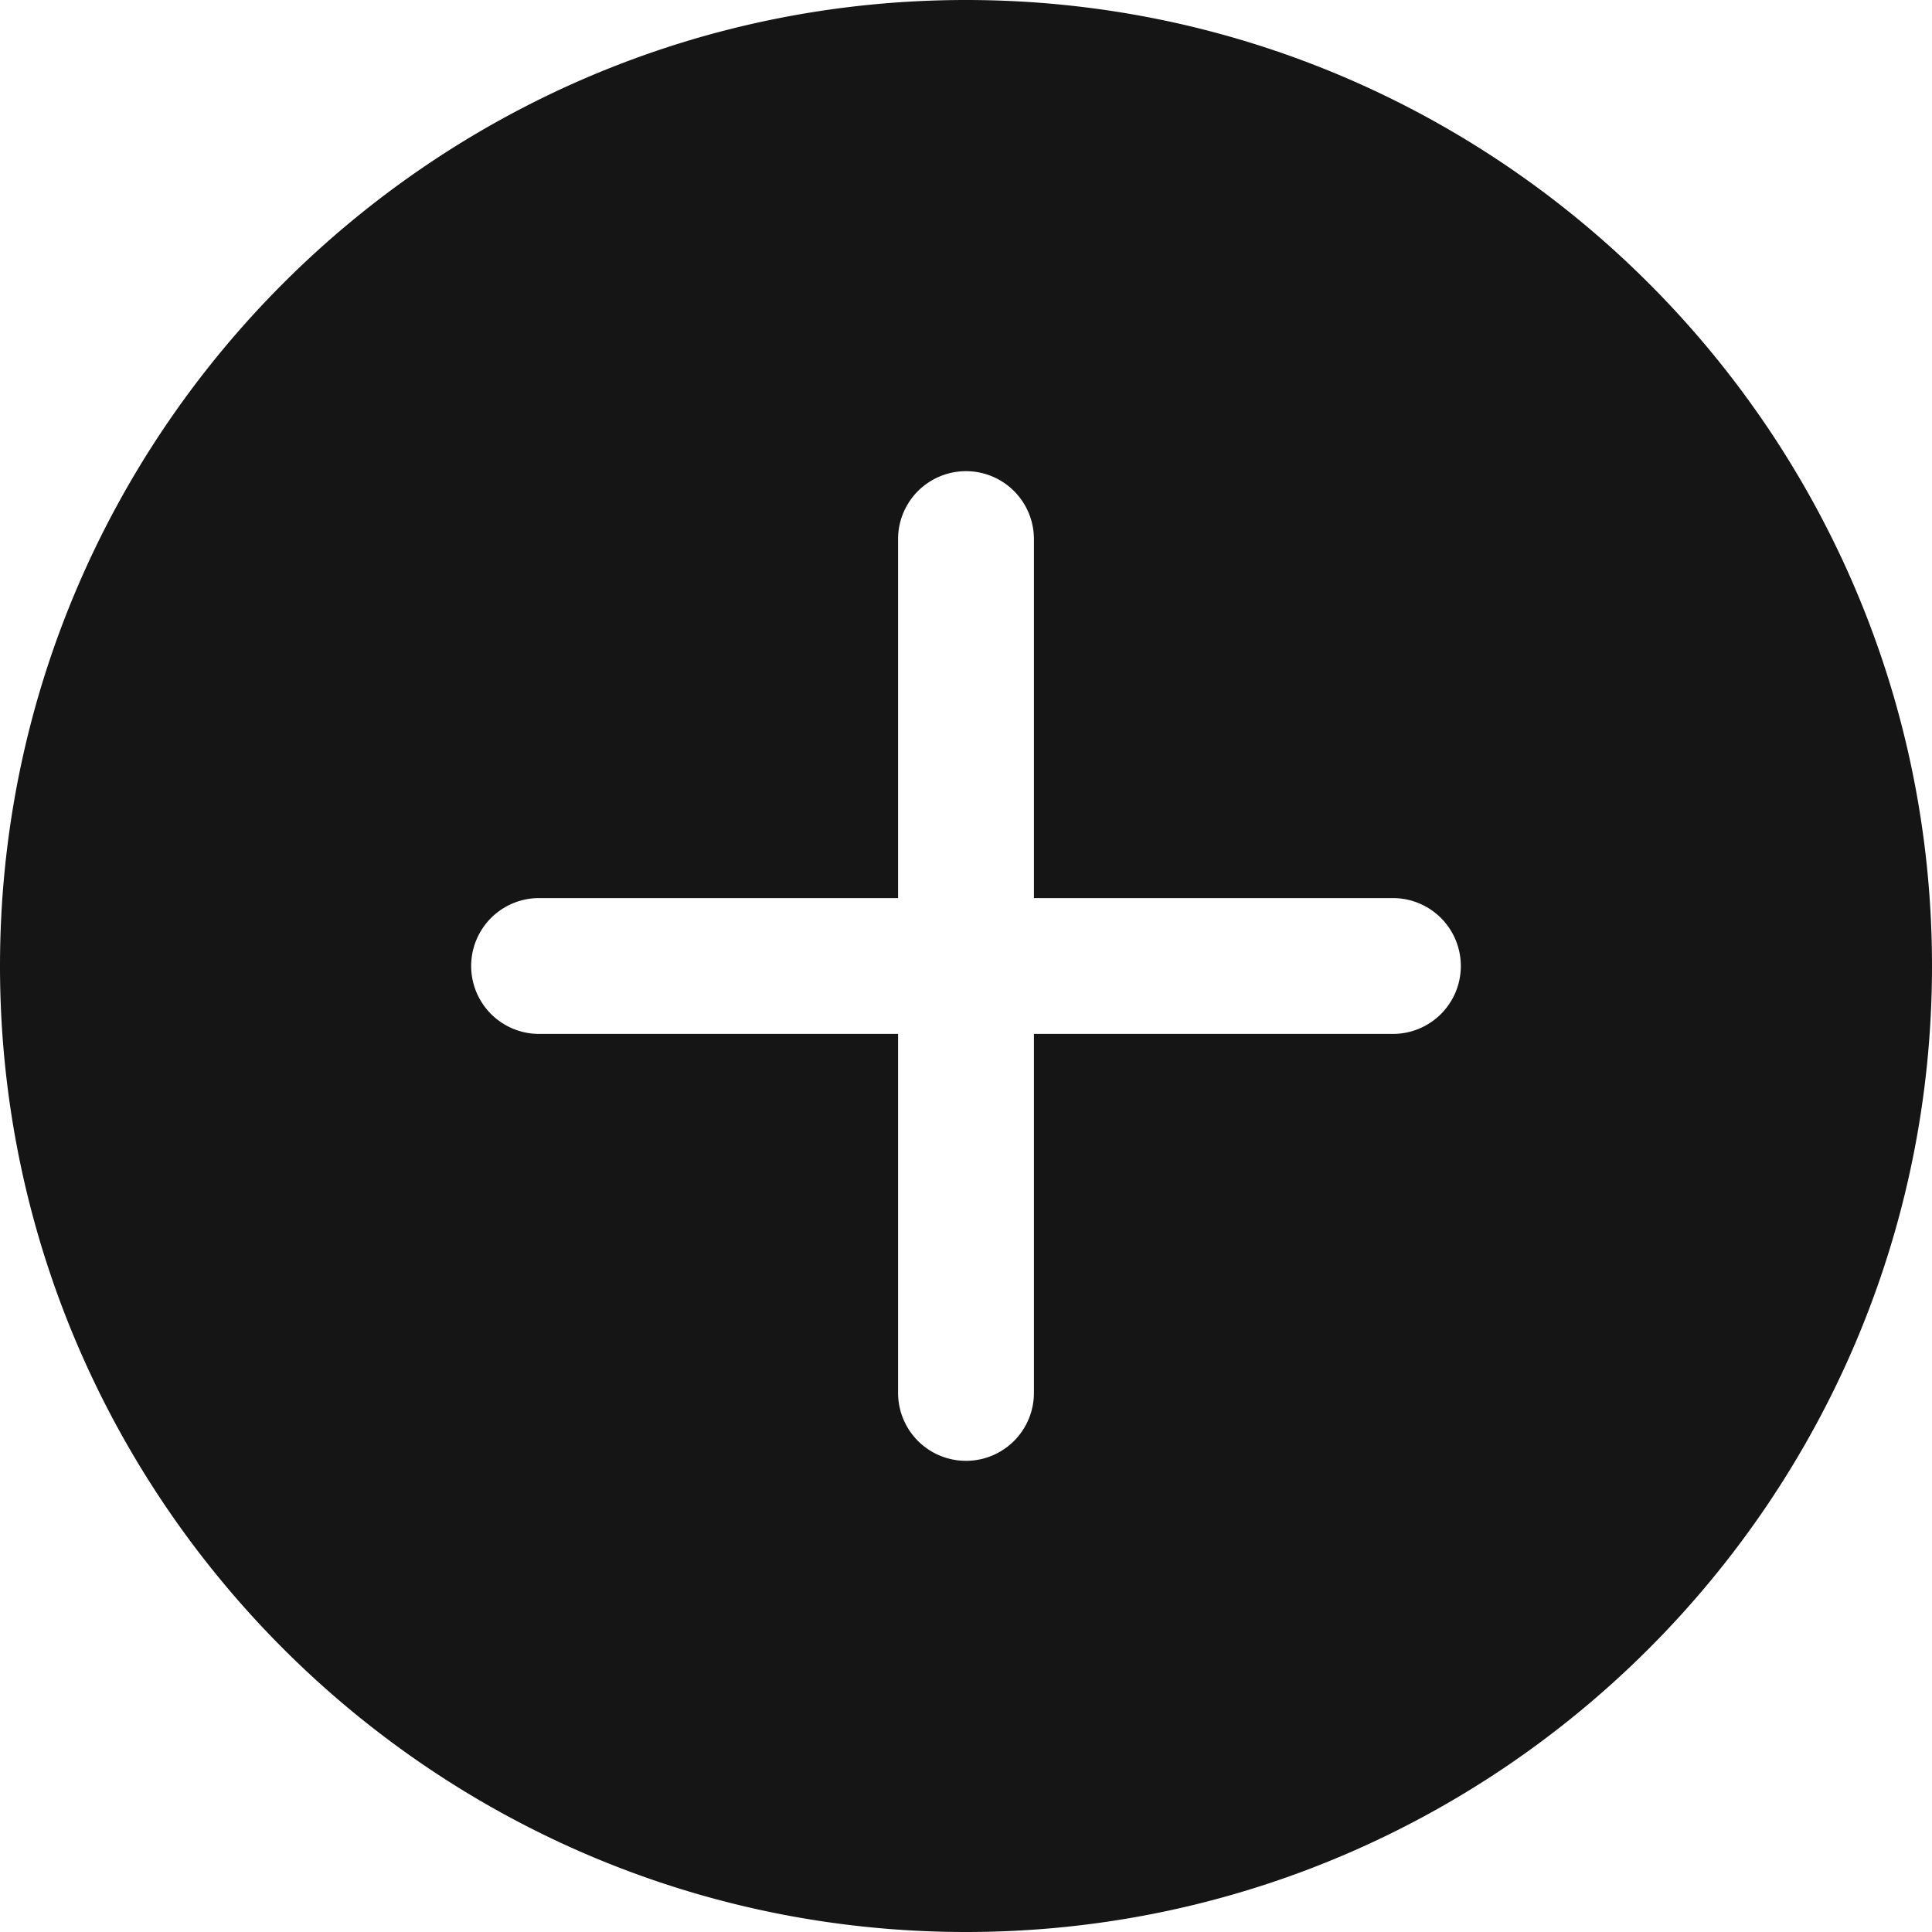 <svg xmlns="http://www.w3.org/2000/svg" viewBox="0 0 32 32">
  <path d="M0 0h32v32H0z" fill="none"/>
  <path d="M16 0C7.178 0 0 7.178 0 16s7.178 16 16 16 16-7.178 16-16S24.822 0 16 0Zm7.071 17.125h-5.946v5.946a1.125 1.125 0 0 1-2.25 0v-5.946H8.929a1.125 1.125 0 0 1 0-2.25h5.946V8.929a1.125 1.125 0 0 1 2.25 0v5.946h5.946a1.125 1.125 0 0 1 0 2.25Z" fill="#151515"/>
</svg>
